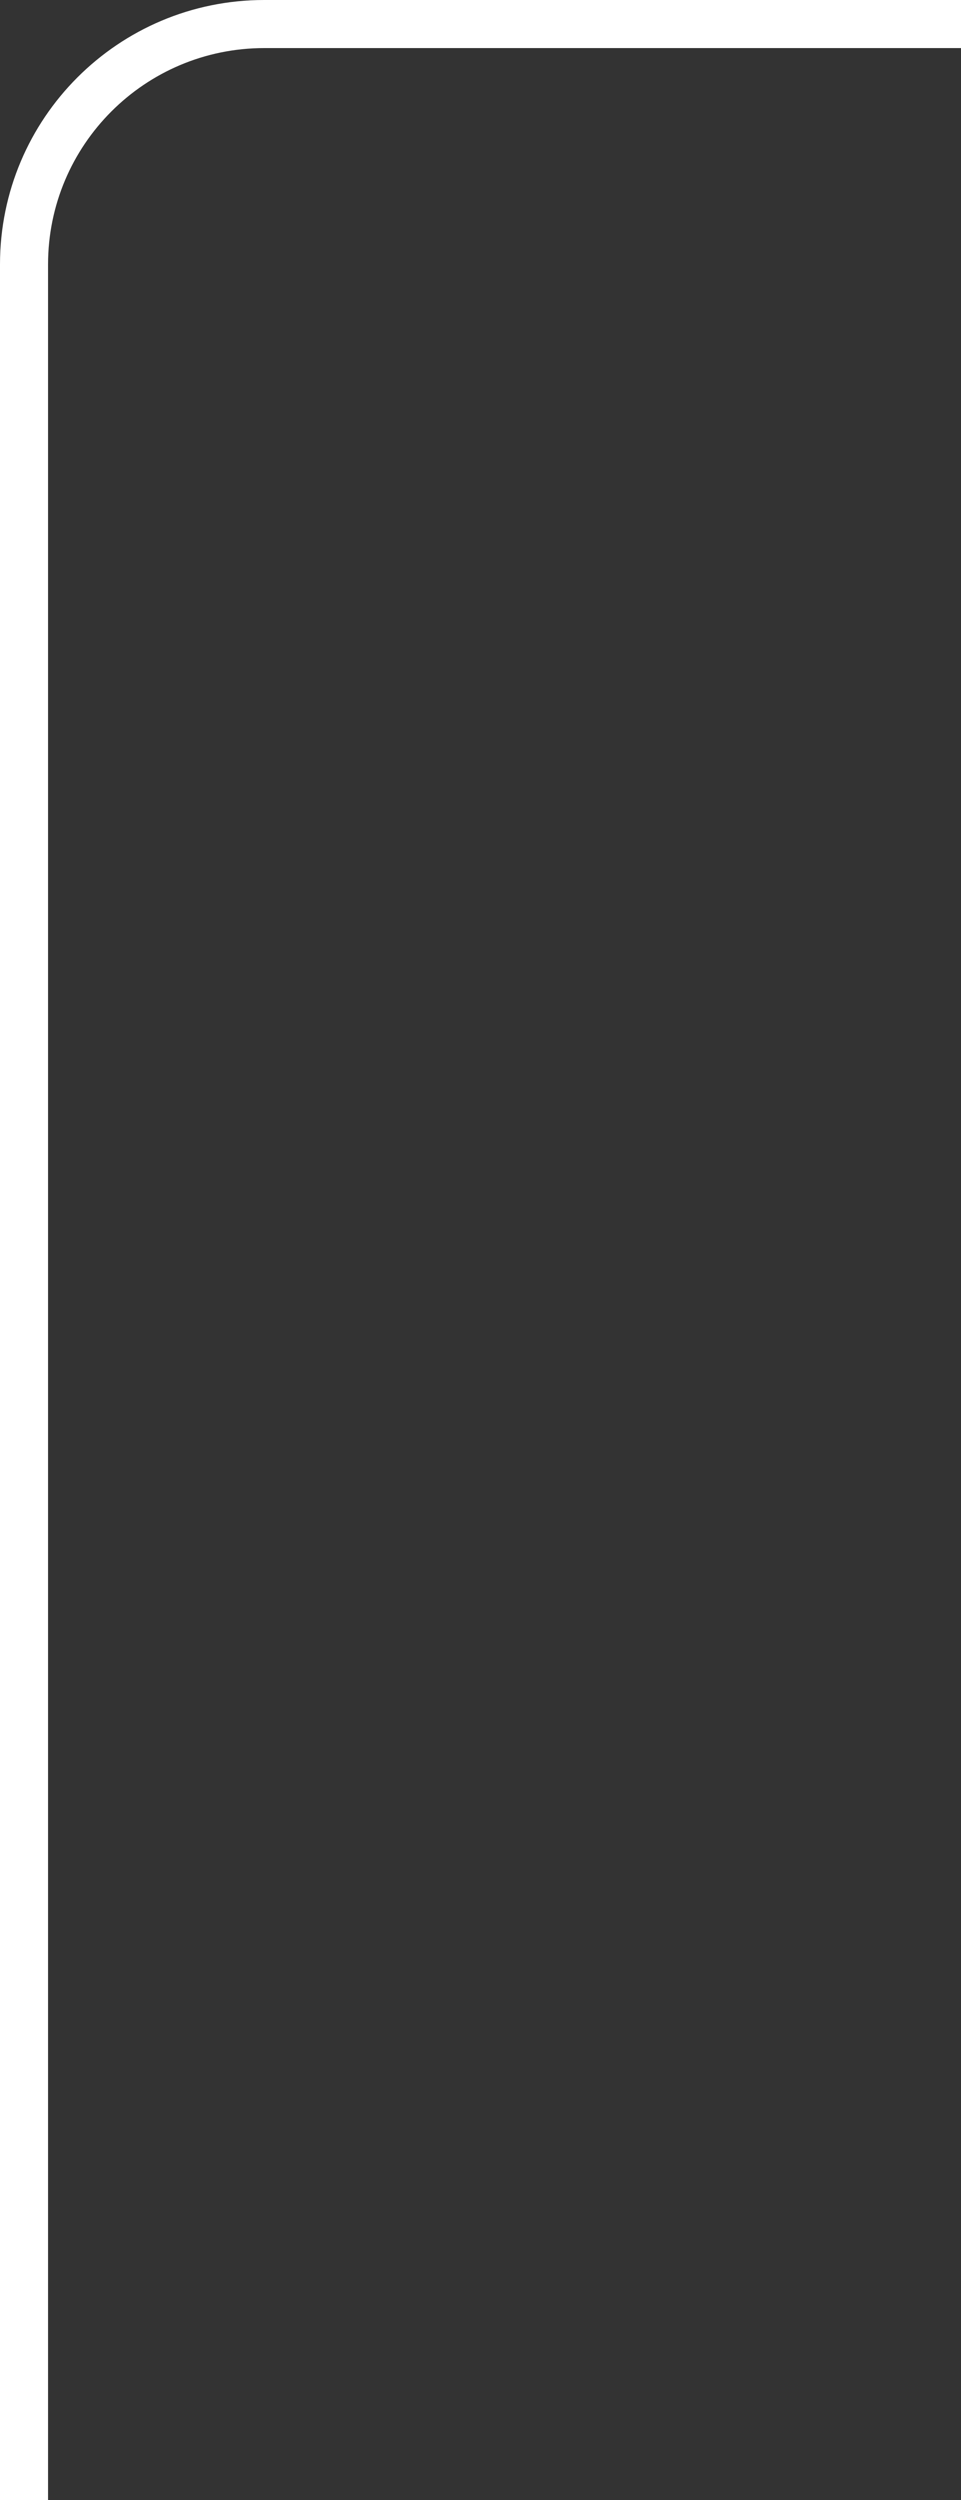 <svg width="20" height="52" viewBox="0 0 20 52" fill="none" xmlns="http://www.w3.org/2000/svg">
<rect x="0" y="0" width="20" height="52" fill="#333333" stroke="none"/>
<path d="M5.5 1C3.015 1 1 3.015 1 5.5V52H0V5.5C0 2.462 2.462 0 5.5 0H20V1H5.5Z" fill="white"/>
</svg>
